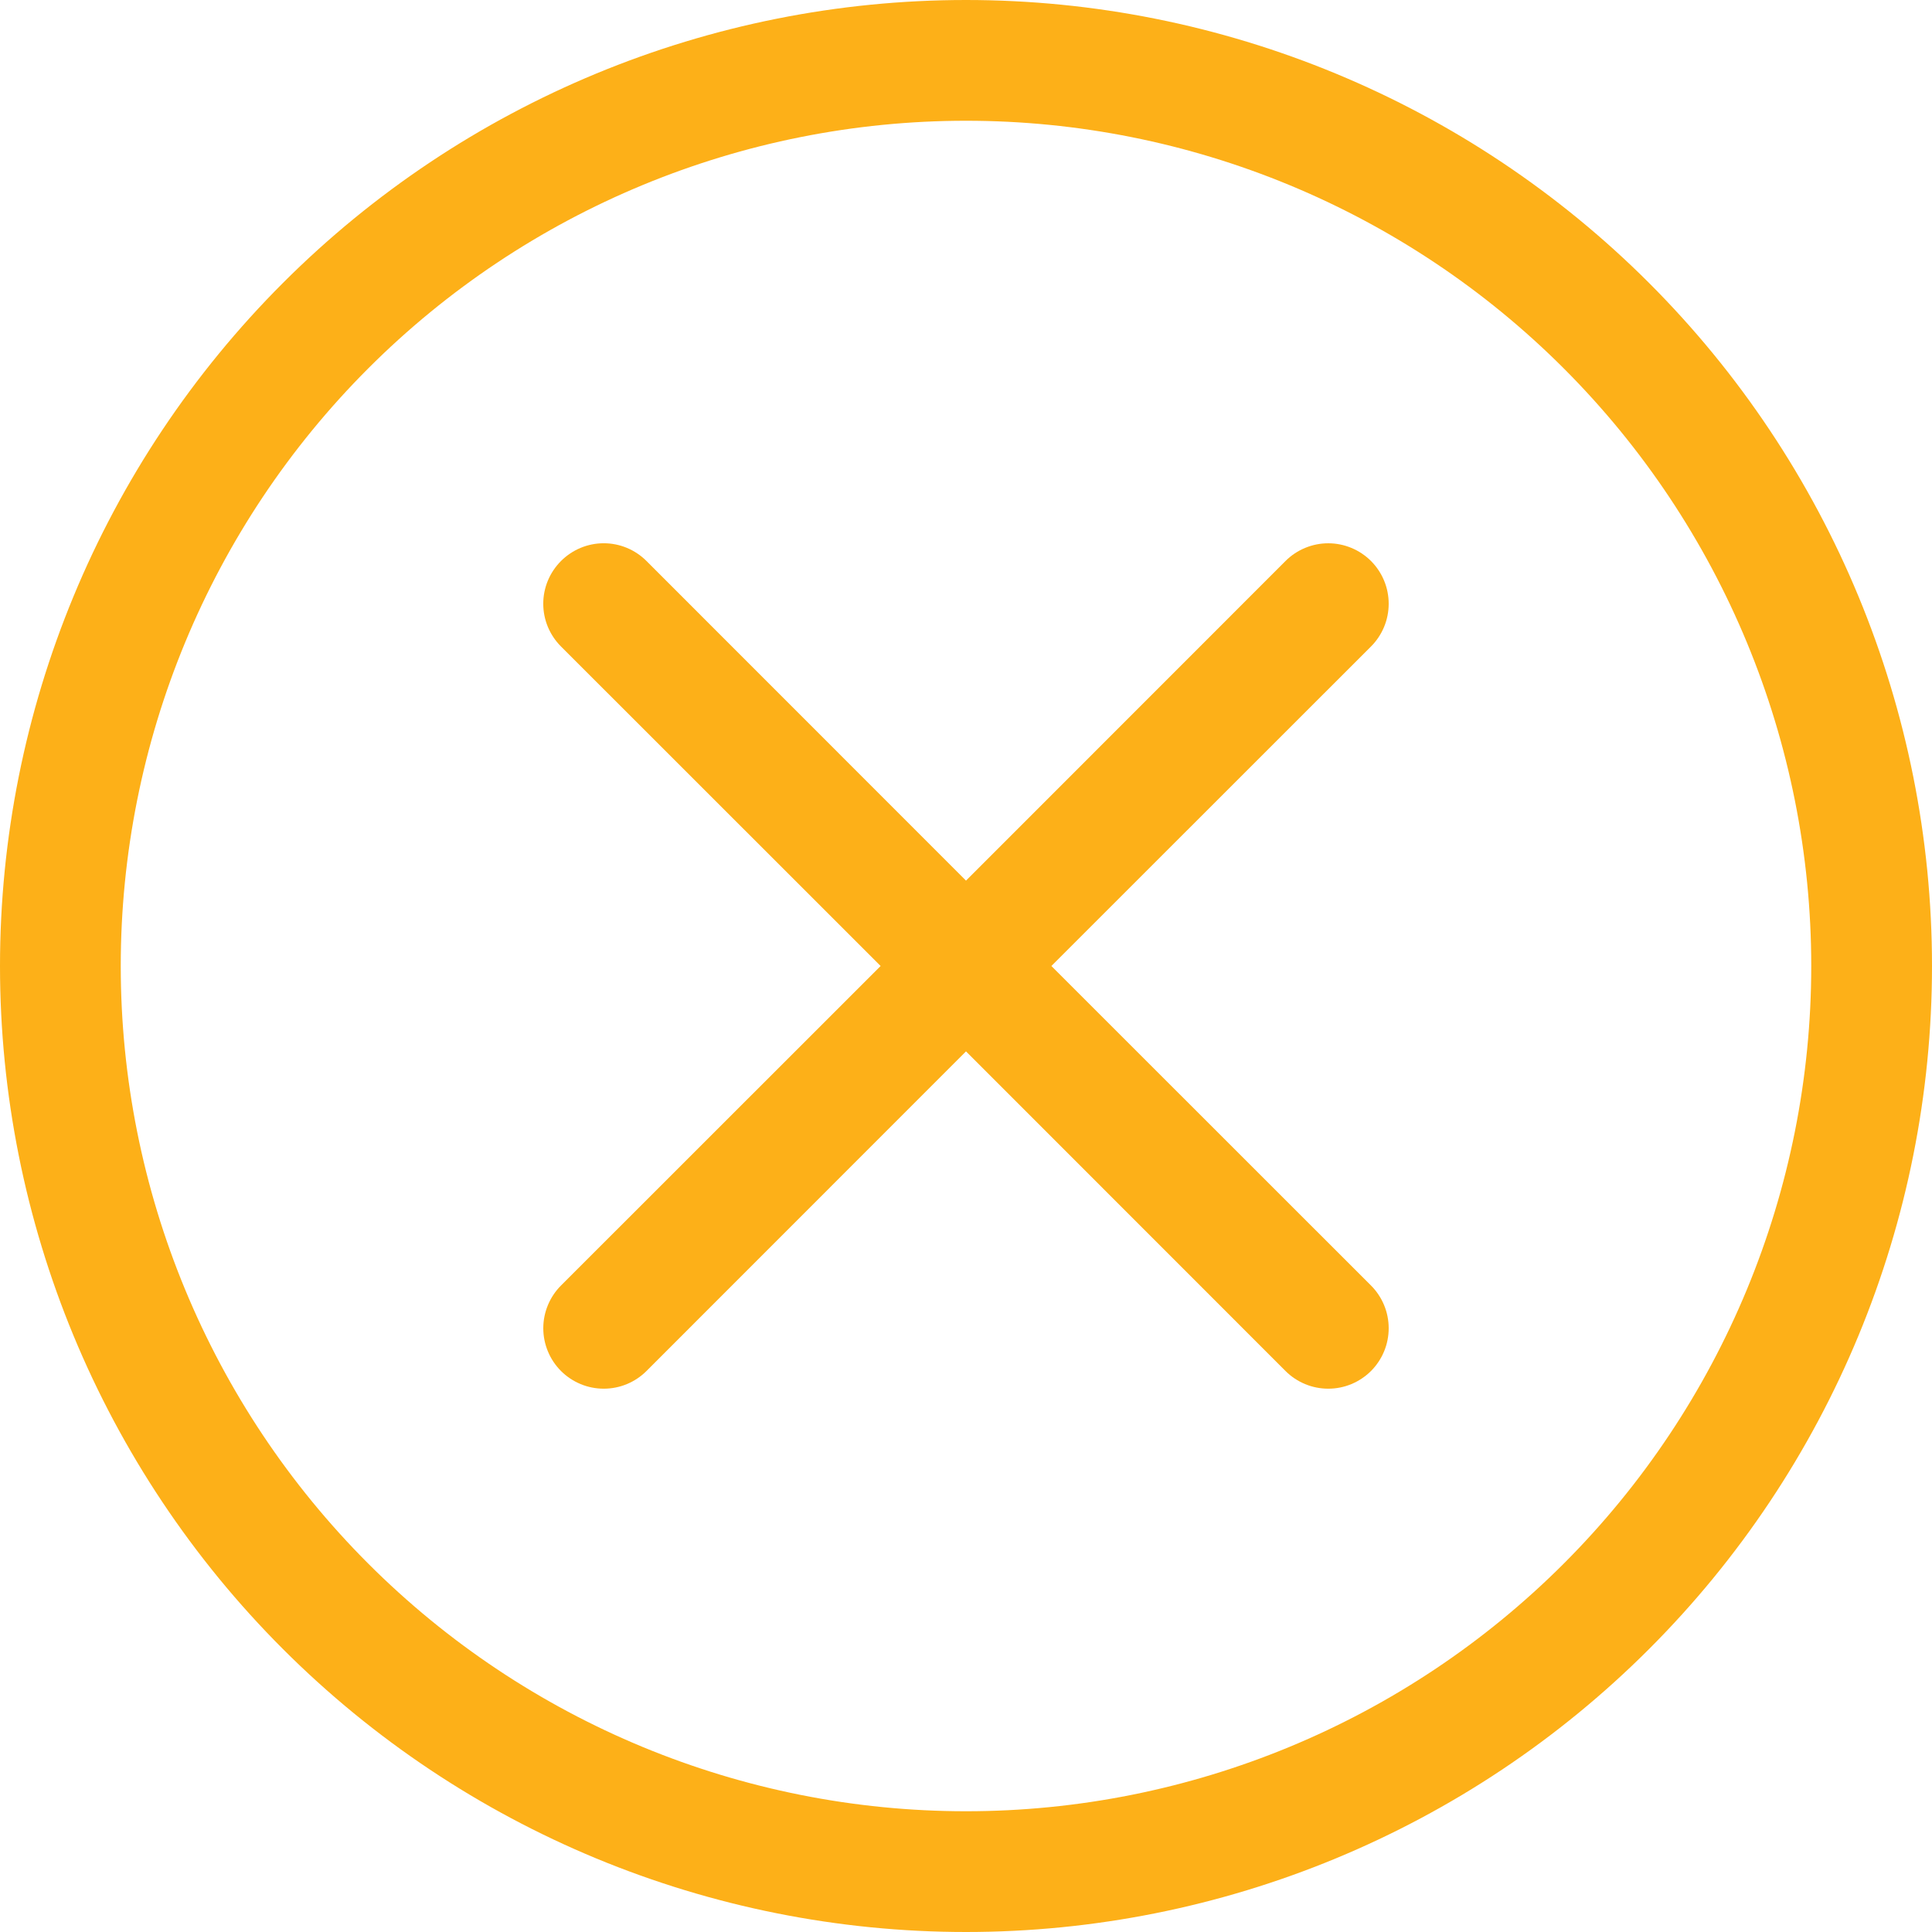 <svg width="64" height="64" viewBox="0 0 64 64" fill="none" xmlns="http://www.w3.org/2000/svg">
<path d="M32 60C24.574 60 17.452 57.05 12.201 51.799C6.95 46.548 4 39.426 4 32C4 24.574 6.95 17.452 12.201 12.201C17.452 6.95 24.574 4 32 4C39.426 4 46.548 6.95 51.799 12.201C57.05 17.452 60 24.574 60 32C60 39.426 57.05 46.548 51.799 51.799C46.548 57.05 39.426 60 32 60ZM32 64C40.487 64 48.626 60.629 54.627 54.627C60.629 48.626 64 40.487 64 32C64 23.513 60.629 15.374 54.627 9.373C48.626 3.371 40.487 0 32 0C23.513 0 15.374 3.371 9.373 9.373C3.371 15.374 0 23.513 0 32C0 40.487 3.371 48.626 9.373 54.627C15.374 60.629 23.513 64 32 64V64Z" fill="#FDB018"/>
<path d="M18.584 18.584C18.77 18.398 18.991 18.25 19.233 18.149C19.476 18.048 19.737 17.996 20 17.996C20.263 17.996 20.524 18.048 20.767 18.149C21.009 18.25 21.23 18.398 21.416 18.584L32 29.172L42.584 18.584C42.77 18.398 42.991 18.25 43.234 18.15C43.477 18.049 43.737 17.997 44 17.997C44.263 17.997 44.523 18.049 44.766 18.15C45.009 18.25 45.23 18.398 45.416 18.584C45.602 18.77 45.749 18.991 45.85 19.234C45.951 19.477 46.002 19.737 46.002 20C46.002 20.263 45.951 20.523 45.85 20.766C45.749 21.009 45.602 21.23 45.416 21.416L34.828 32L45.416 42.584C45.602 42.77 45.749 42.991 45.85 43.234C45.951 43.477 46.002 43.737 46.002 44C46.002 44.263 45.951 44.523 45.85 44.766C45.749 45.009 45.602 45.23 45.416 45.416C45.23 45.602 45.009 45.749 44.766 45.85C44.523 45.951 44.263 46.002 44 46.002C43.737 46.002 43.477 45.951 43.234 45.85C42.991 45.749 42.77 45.602 42.584 45.416L32 34.828L21.416 45.416C21.23 45.602 21.009 45.749 20.766 45.85C20.523 45.951 20.263 46.002 20 46.002C19.737 46.002 19.477 45.951 19.234 45.85C18.991 45.749 18.77 45.602 18.584 45.416C18.398 45.23 18.25 45.009 18.15 44.766C18.049 44.523 17.997 44.263 17.997 44C17.997 43.737 18.049 43.477 18.15 43.234C18.25 42.991 18.398 42.77 18.584 42.584L29.172 32L18.584 21.416C18.398 21.23 18.25 21.009 18.149 20.767C18.048 20.524 17.996 20.263 17.996 20C17.996 19.737 18.048 19.476 18.149 19.233C18.25 18.991 18.398 18.77 18.584 18.584Z" fill="#FDB018"/>
</svg>
